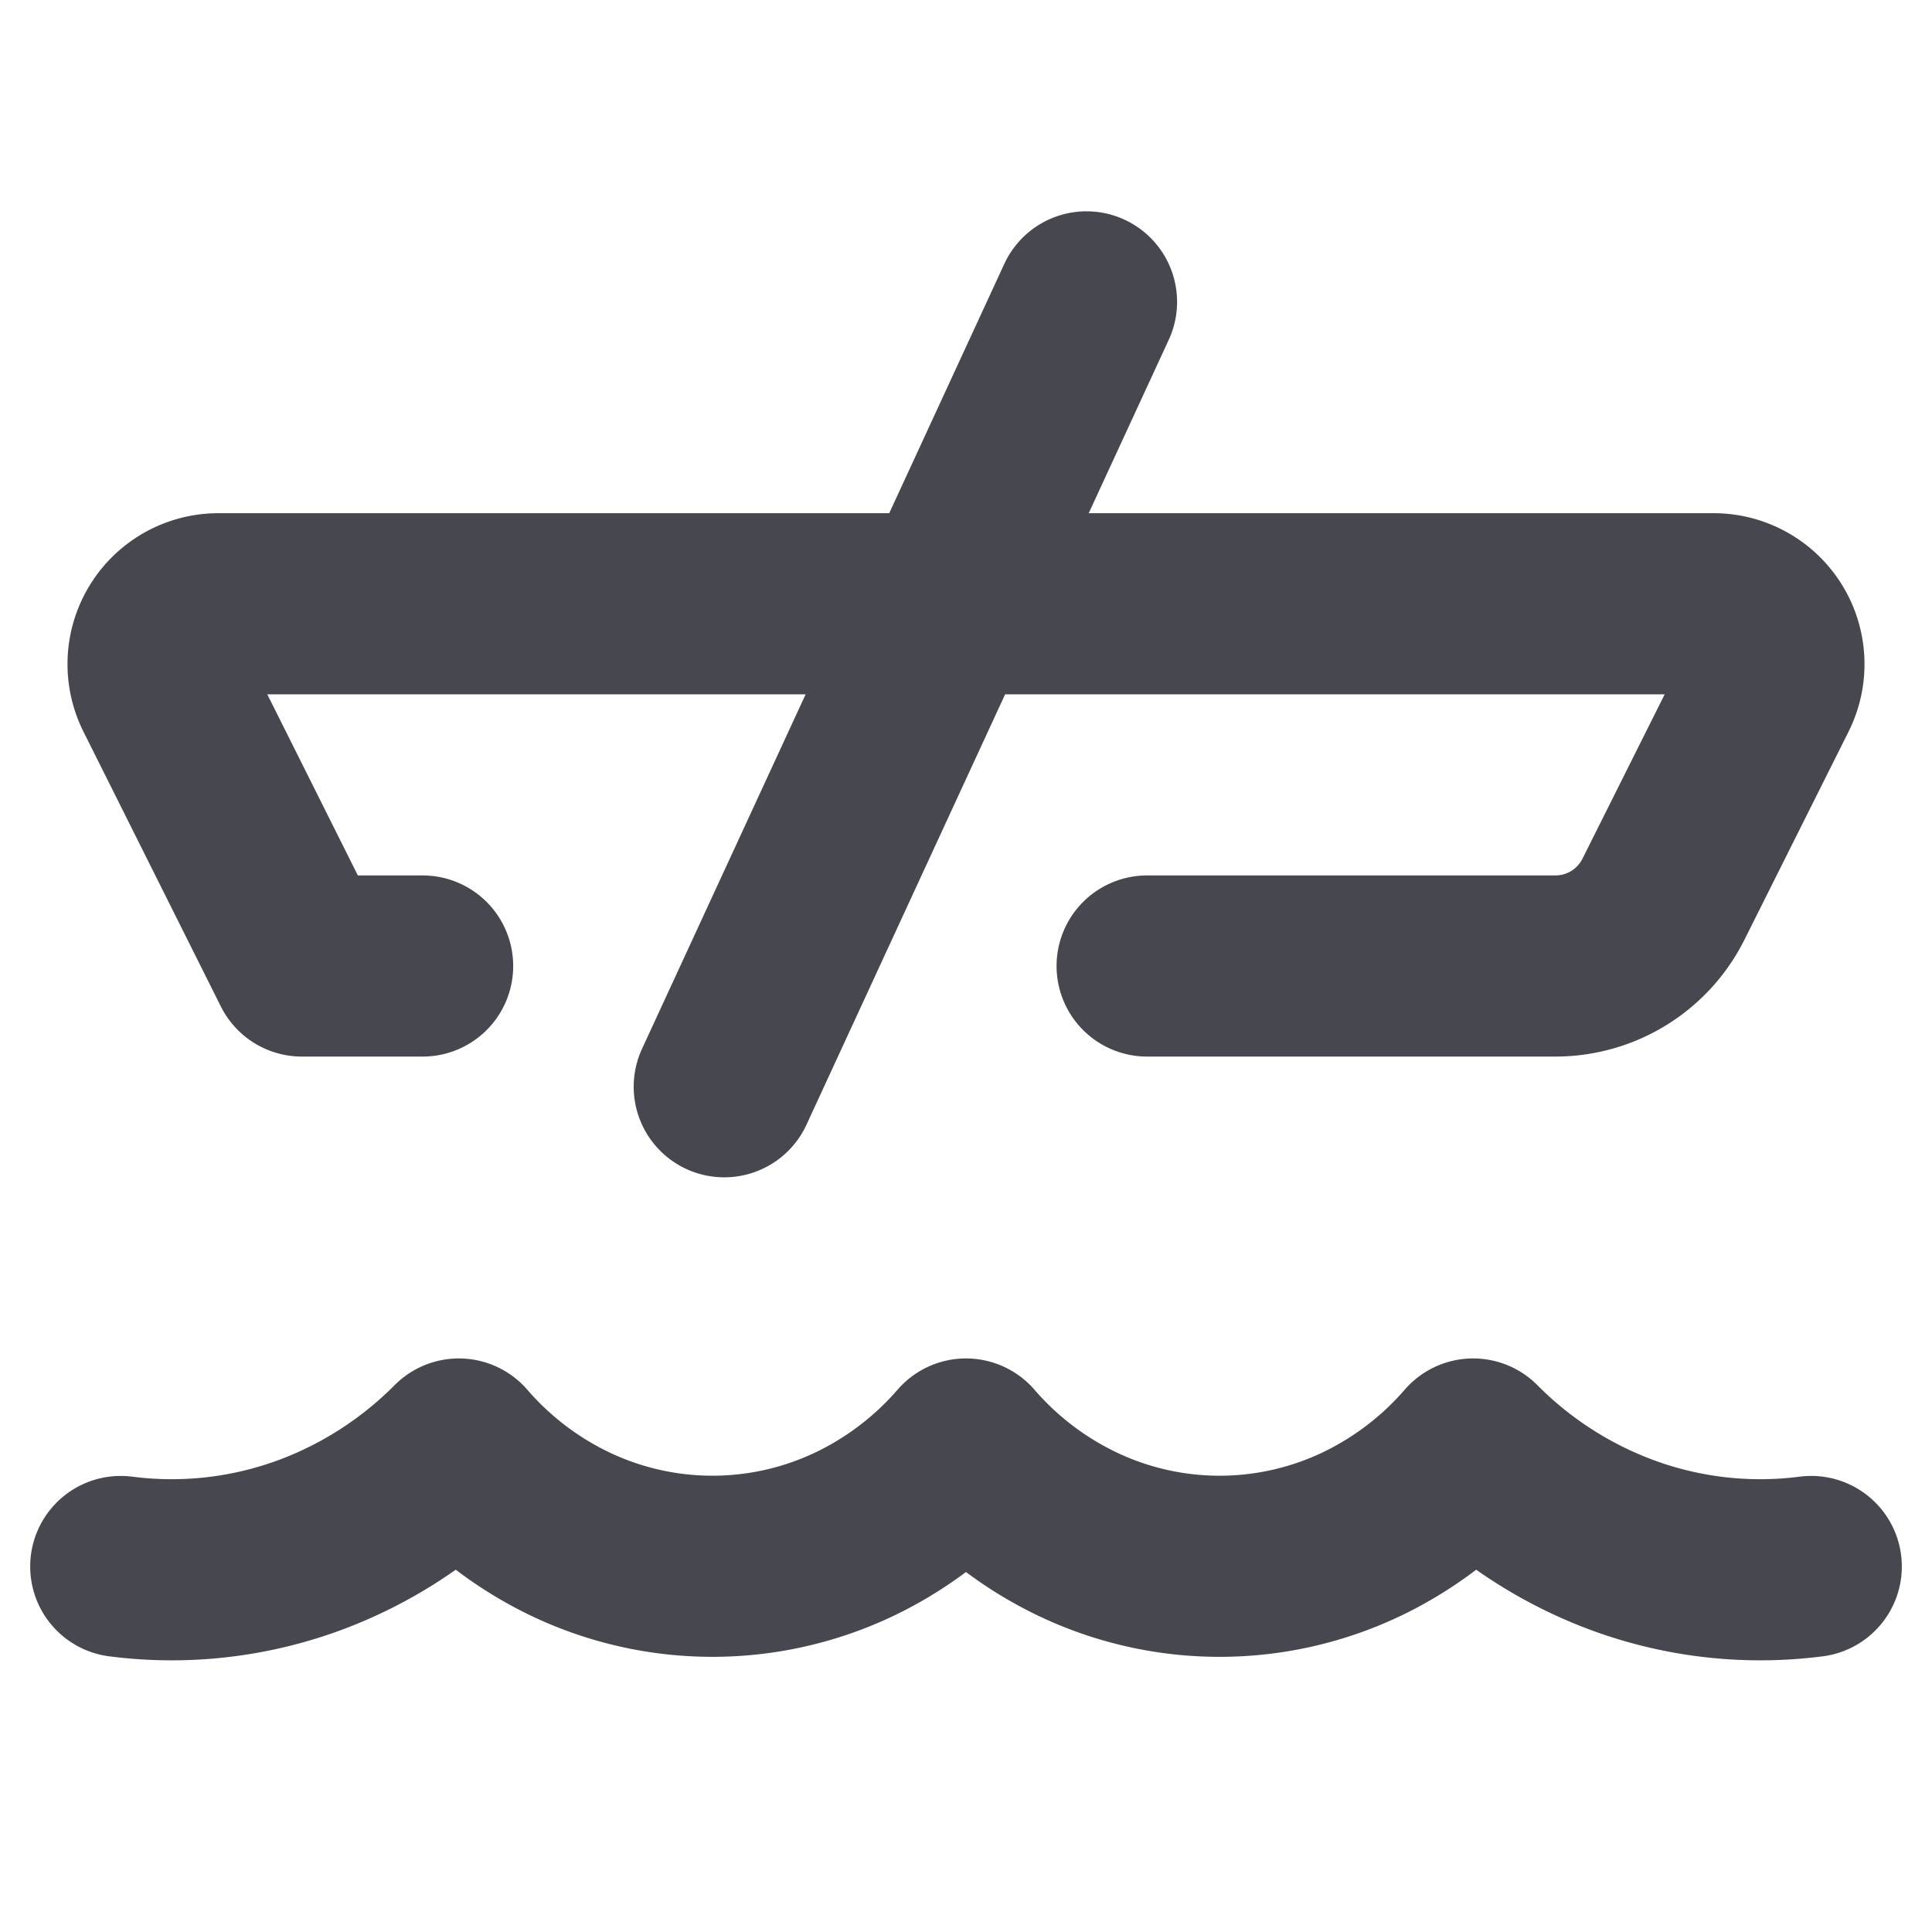<svg width="16" height="16" fill="none" xmlns="http://www.w3.org/2000/svg"><path d="M9.5 8h3.382a1 1 0 0 0 .894-.553l.862-1.723A.5.5 0 0 0 14.191 5H1.809a.5.5 0 0 0-.447.724L2.5 8h1M8.998 2.5l-3 6.5M15 12.973a3.297 3.297 0 0 1-1.506-.156A3.406 3.406 0 0 1 12.2 12c-.265.306-.59.55-.951.718a2.733 2.733 0 0 1-2.298 0A2.839 2.839 0 0 1 8 12c-.265.306-.59.55-.951.718a2.734 2.734 0 0 1-2.298 0A2.839 2.839 0 0 1 3.8 12c-.368.37-.81.648-1.294.817A3.297 3.297 0 0 1 1 12.973" stroke="#47474F" stroke-width="1.5" stroke-linecap="round" stroke-linejoin="round"/></svg>